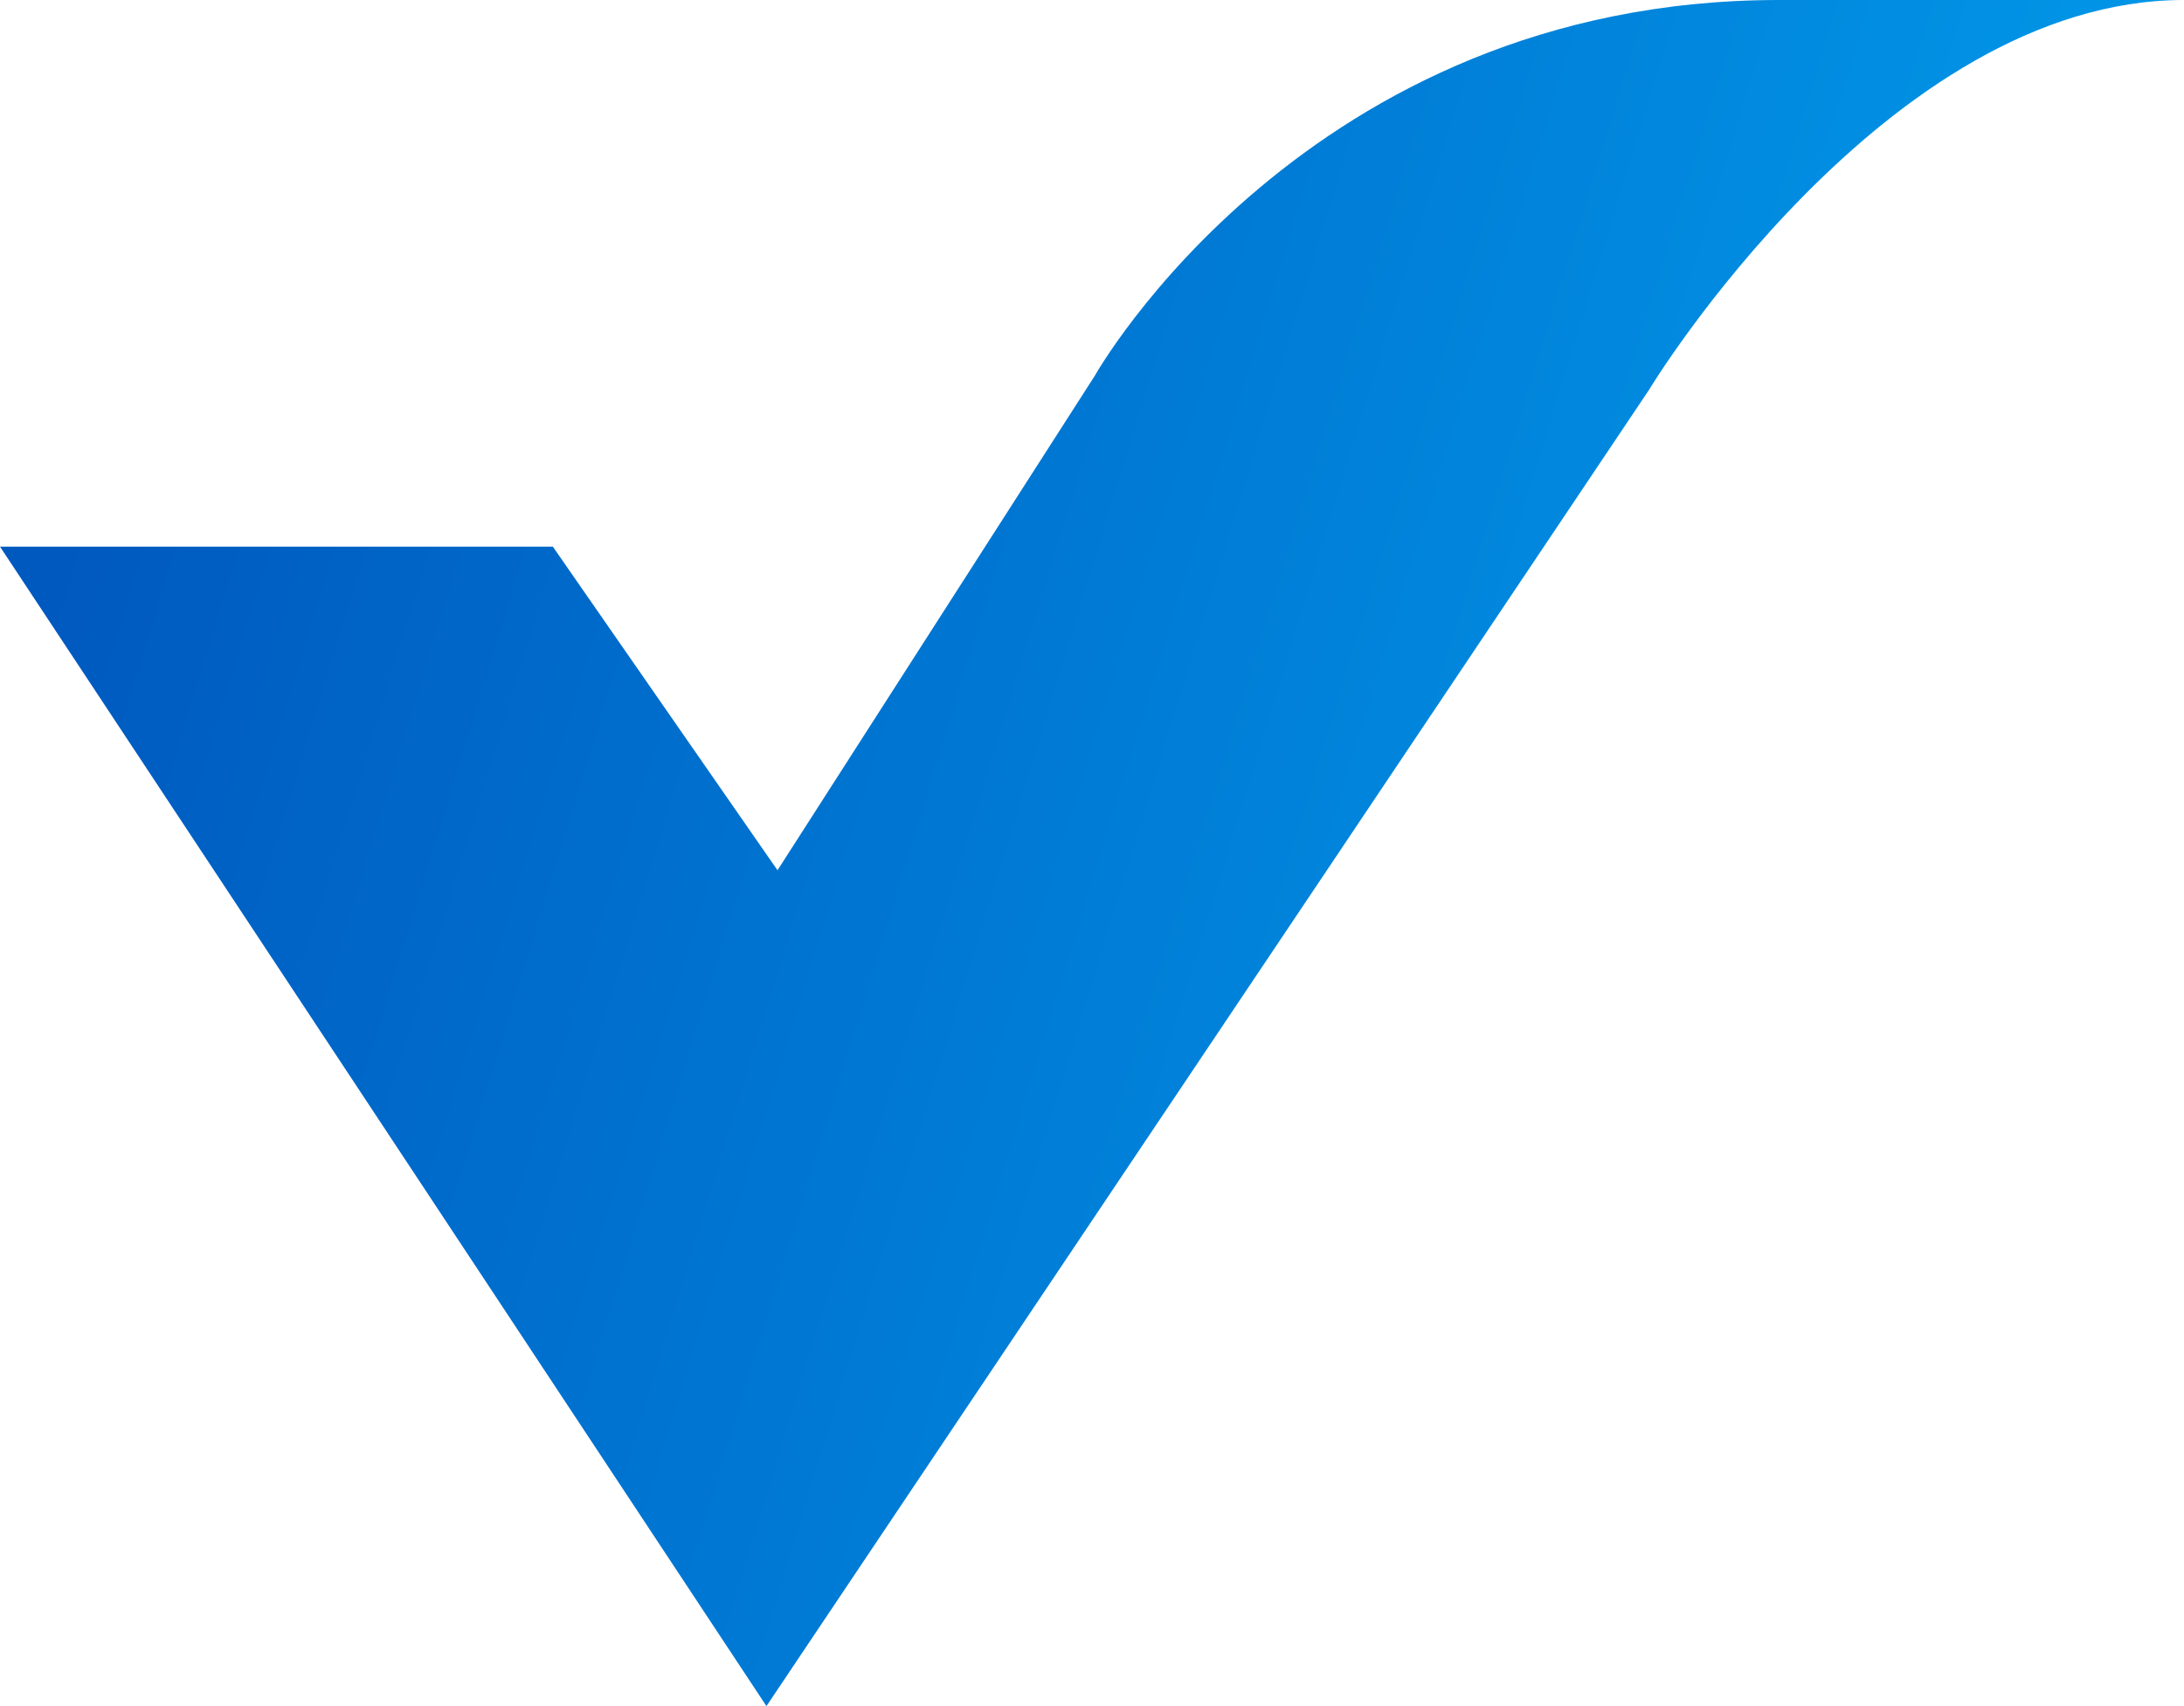 <svg xmlns="http://www.w3.org/2000/svg" width="32" height="25" viewBox="0 0 32 25">
    <defs>
        <linearGradient id="a" x1="0%" y1="46.072%" y2="69.48%">
            <stop offset="0%" stop-color="#0059BF"/>
            <stop offset="100%" stop-color="#01A2EF"/>
        </linearGradient>
    </defs>
    <path fill="url(#a)" fill-rule="nonzero" d="M146.298 2870.509L133.23 2890 122 2873.01h8.1l3.292 4.742 4.647-7.243s3.094-5.509 10.027-5.509H154c-4.374 0-7.838 5.71-7.838 5.71" transform="translate(-122 -2865)"/>
</svg>
